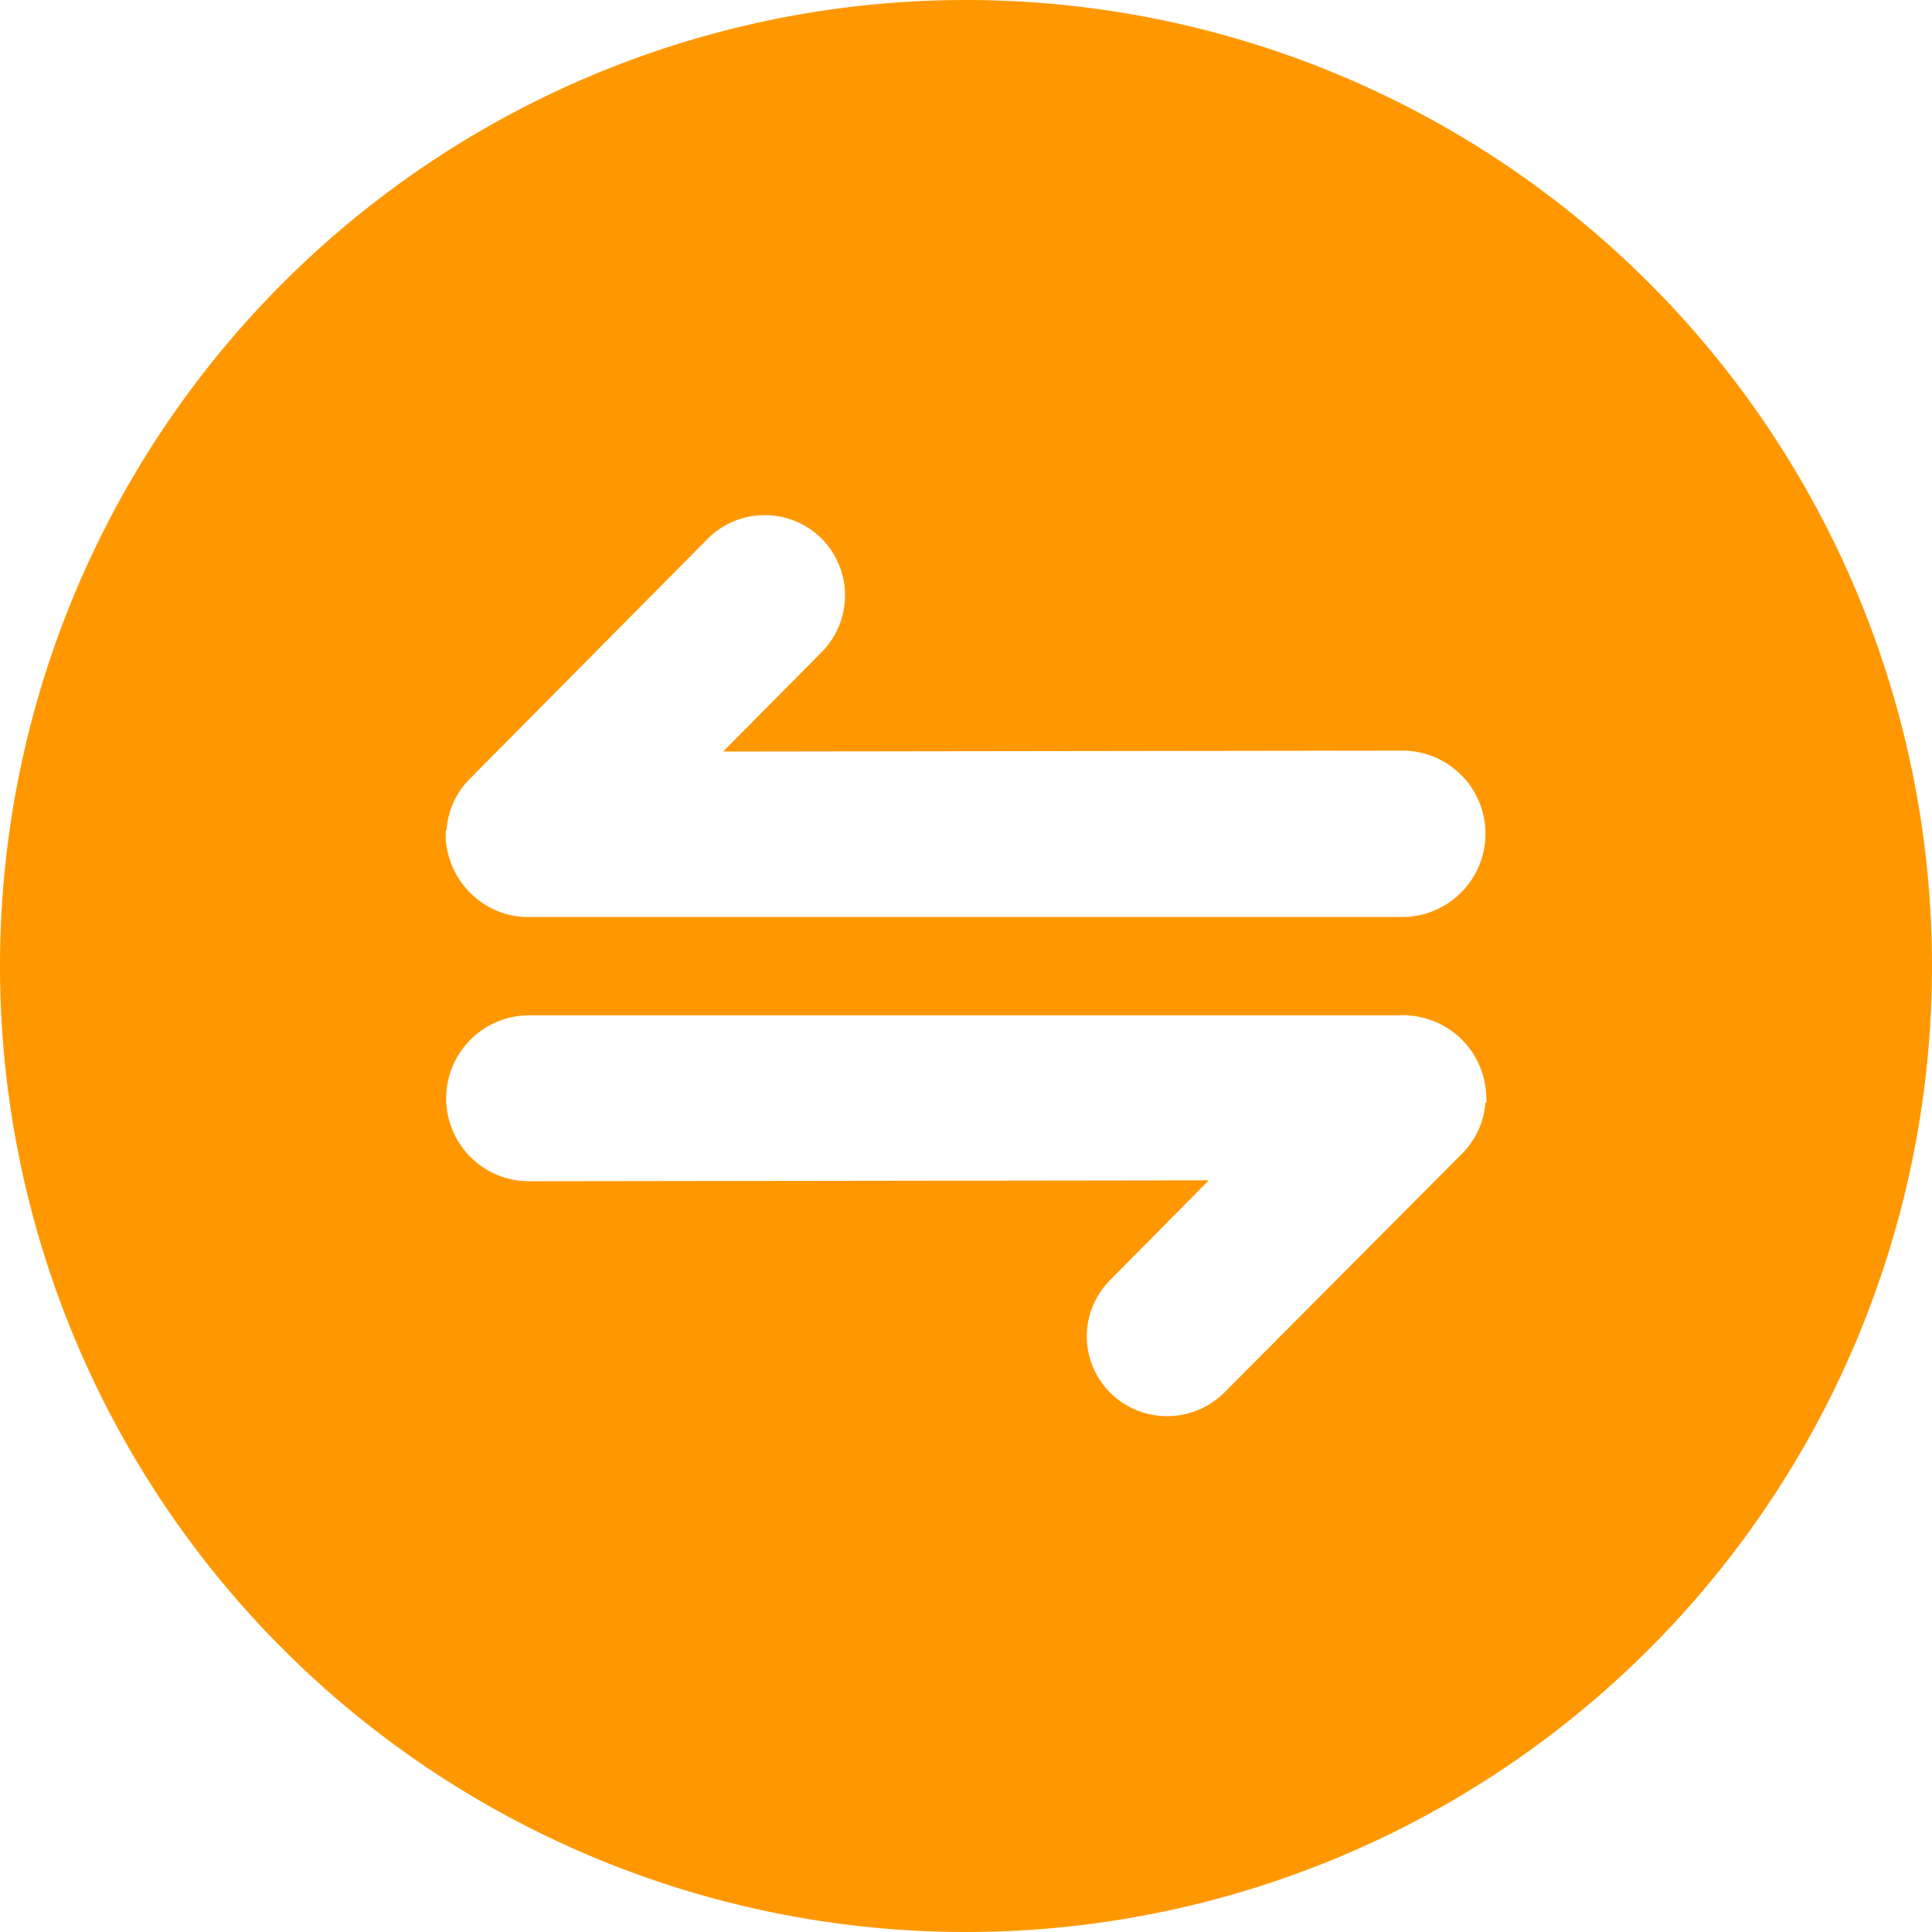 <svg xmlns="http://www.w3.org/2000/svg" width="17" height="17" viewBox="0 0 17 17">
  <g id="Group_10793" data-name="Group 10793" transform="translate(-20 -299)">
    <rect id="Rectangle_1817" data-name="Rectangle 1817" width="17" height="17" transform="translate(20 299)" fill="none"/>
    <path id="Path_4246" data-name="Path 4246" d="M-1021.48,497.225a8.5,8.5,0,0,0-8.5,8.5,8.5,8.5,0,0,0,8.5,8.5,8.5,8.5,0,0,0,8.5-8.5A8.5,8.5,0,0,0-1021.48,497.225Zm-4.575,7.3h.005a.7.7,0,0,1,.205-.448l2.094-2.113a.709.709,0,0,1,1,0,.709.709,0,0,1,0,1l-.866.874,5.976-.008a.731.731,0,0,1,.732.732.734.734,0,0,1-.732.732l-7.648,0c-.024,0-.05,0-.076,0a.726.726,0,0,1-.479-.214.743.743,0,0,1-.214-.479A.526.526,0,0,1-1026.055,504.525Zm9.151,2.4h-.006a.706.706,0,0,1-.2.446l-2.1,2.11a.712.712,0,0,1-1,0,.7.7,0,0,1,0-.994l.866-.876-5.978.008a.729.729,0,0,1-.732-.73.731.731,0,0,1,.732-.73l7.65,0a.486.486,0,0,1,.076,0,.744.744,0,0,1,.479.213.74.74,0,0,1,.214.477C-1016.9,506.878-1016.9,506.93-1016.9,506.93Z" transform="translate(1049.98 -198.225)" fill="#ff9800"/>
  </g>
</svg>
